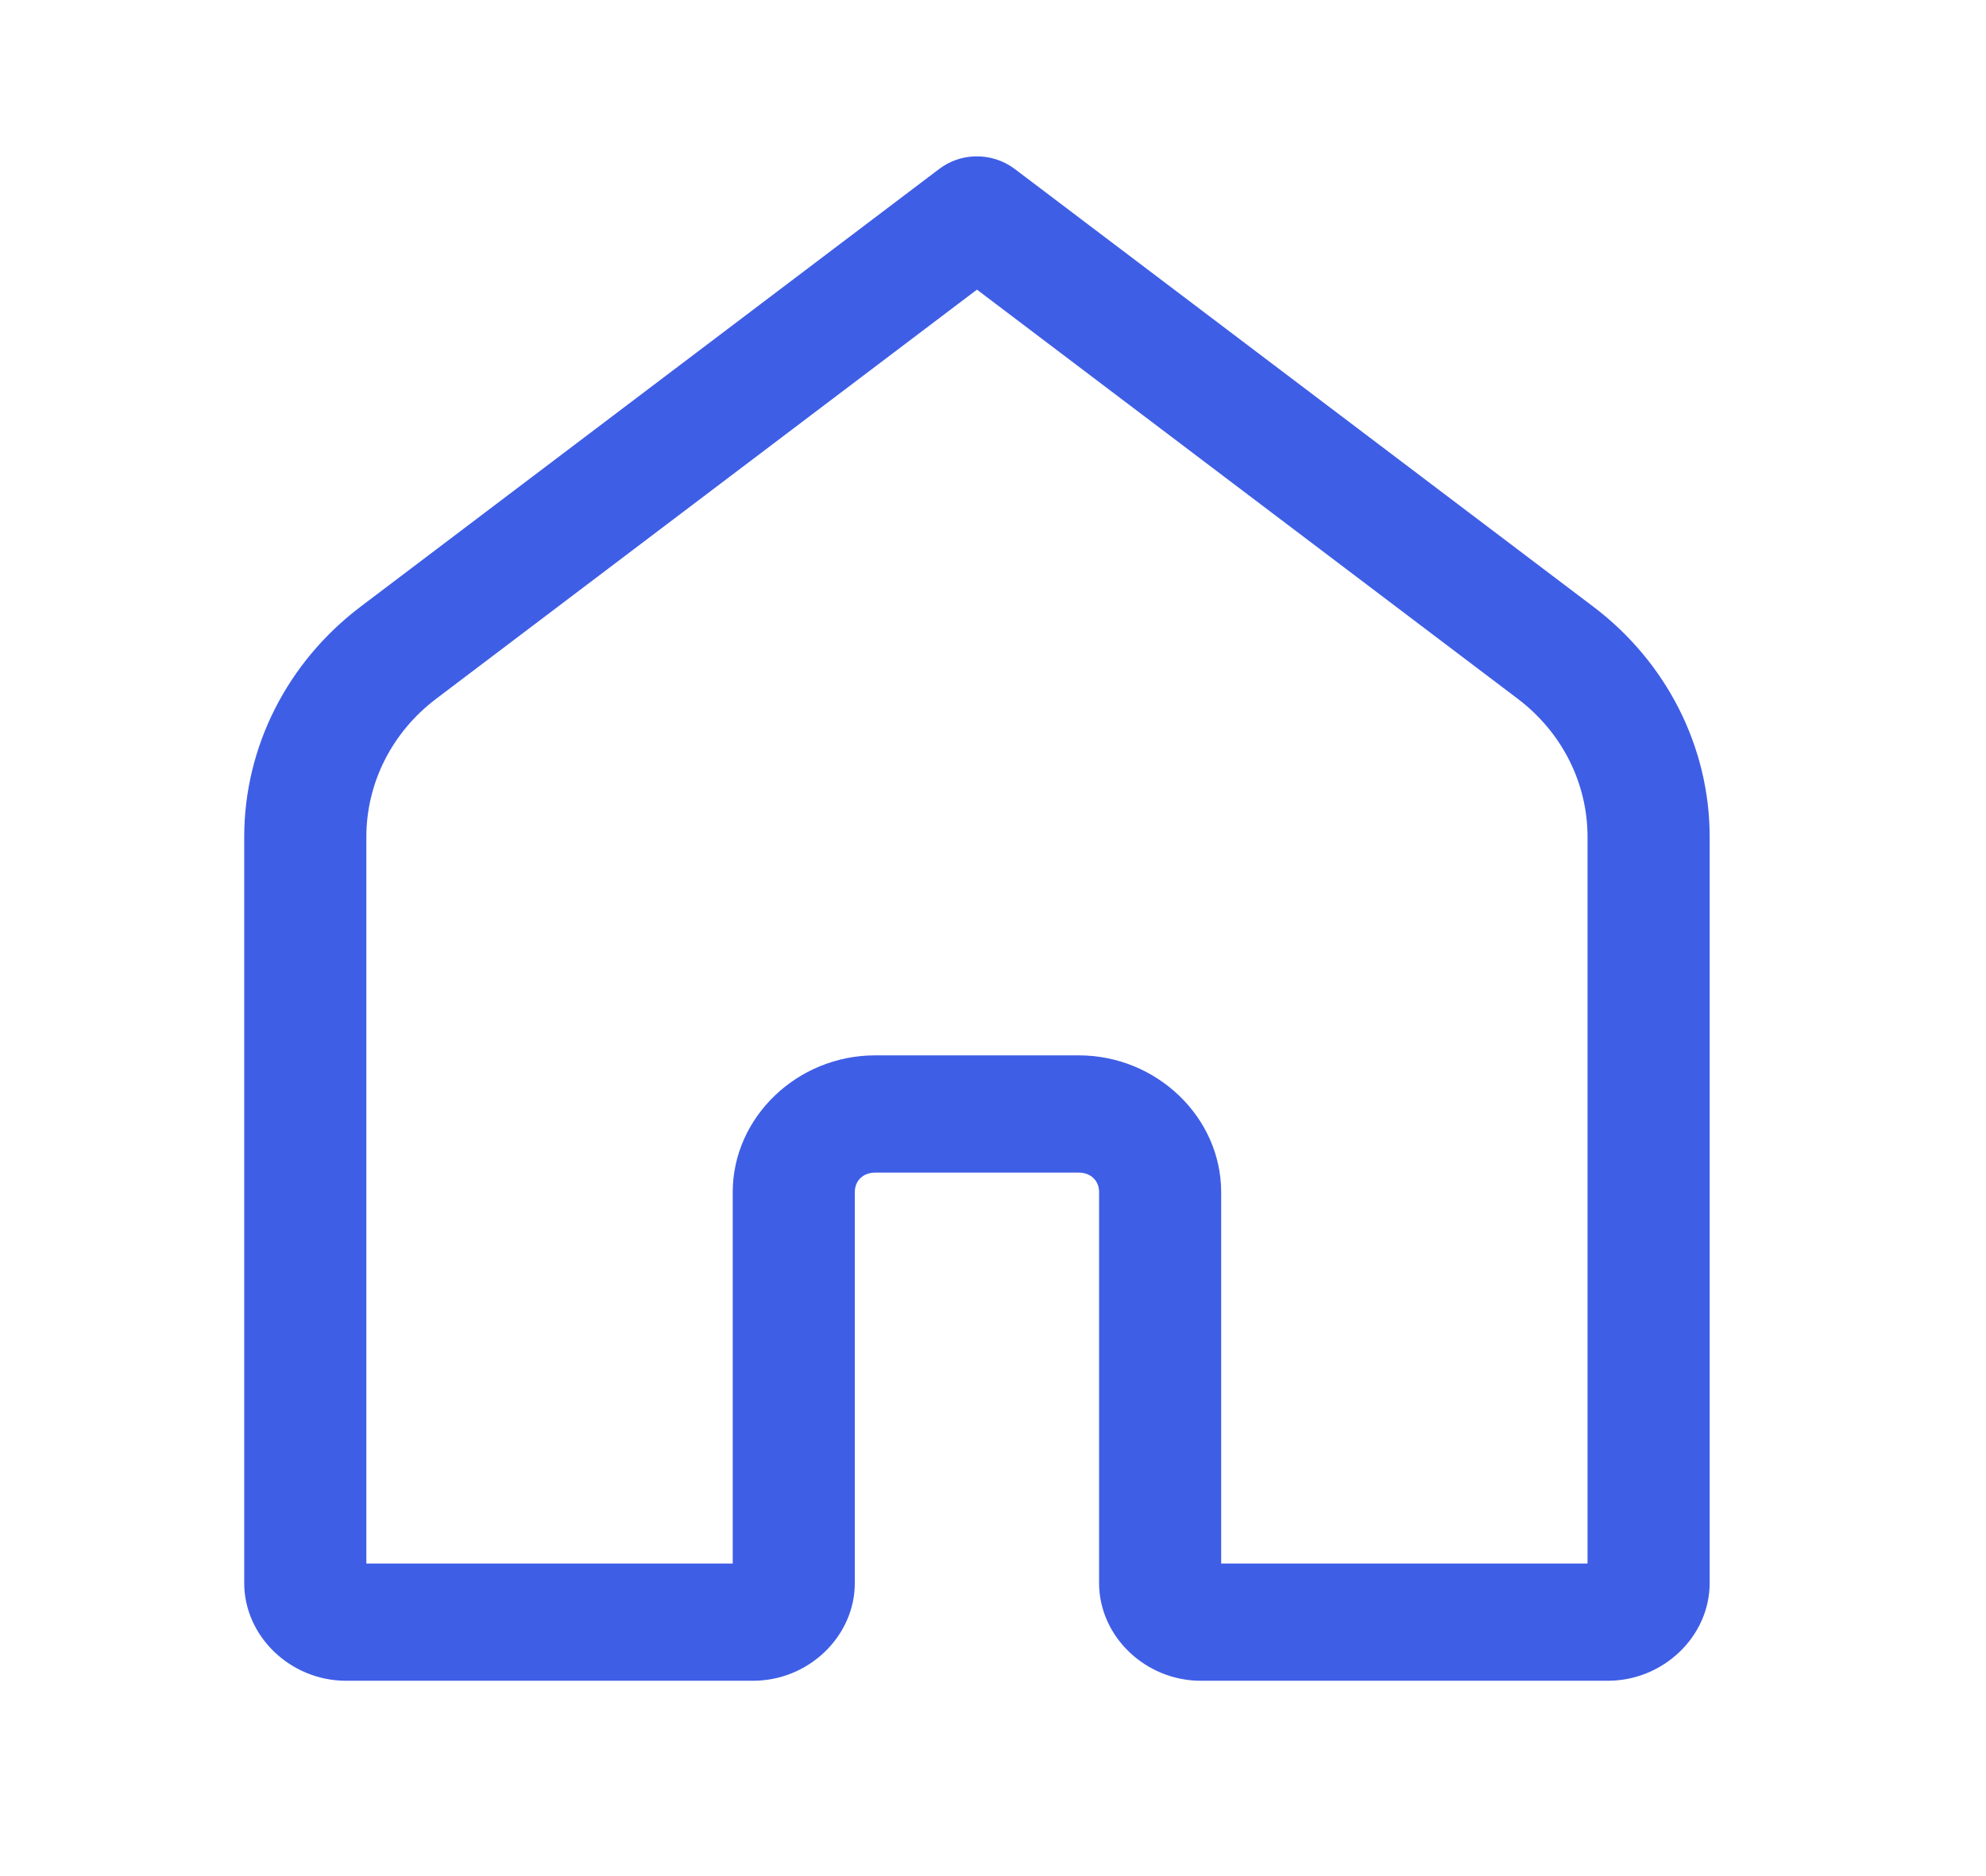 <svg width="36" height="34" viewBox="0 0 36 34" fill="none" xmlns="http://www.w3.org/2000/svg">
<path d="M17.673 2.834C17.437 2.841 17.21 2.921 17.025 3.062L6.537 10.994C5.206 12.001 4.427 13.539 4.427 15.166V28.689C4.427 29.655 5.266 30.46 6.272 30.46H13.651C14.657 30.46 15.495 29.655 15.495 28.689V21.605C15.495 21.396 15.647 21.251 15.864 21.251H19.554C19.772 21.251 19.923 21.396 19.923 21.605V28.689C19.923 29.655 20.761 30.46 21.767 30.46H29.146C30.152 30.46 30.991 29.655 30.991 28.689V15.166C30.991 13.539 30.212 12.001 28.881 10.994L18.394 3.062C18.189 2.907 17.934 2.826 17.673 2.834ZM17.709 5.249L27.512 12.664C28.312 13.269 28.777 14.189 28.777 15.166V28.335H22.136V21.605C22.136 20.249 20.967 19.126 19.554 19.126H15.864C14.451 19.126 13.282 20.249 13.282 21.605V28.335H6.641V15.166C6.641 14.189 7.106 13.269 7.906 12.664L17.709 5.249Z" fill="#3F5EE6"/>
</svg>
